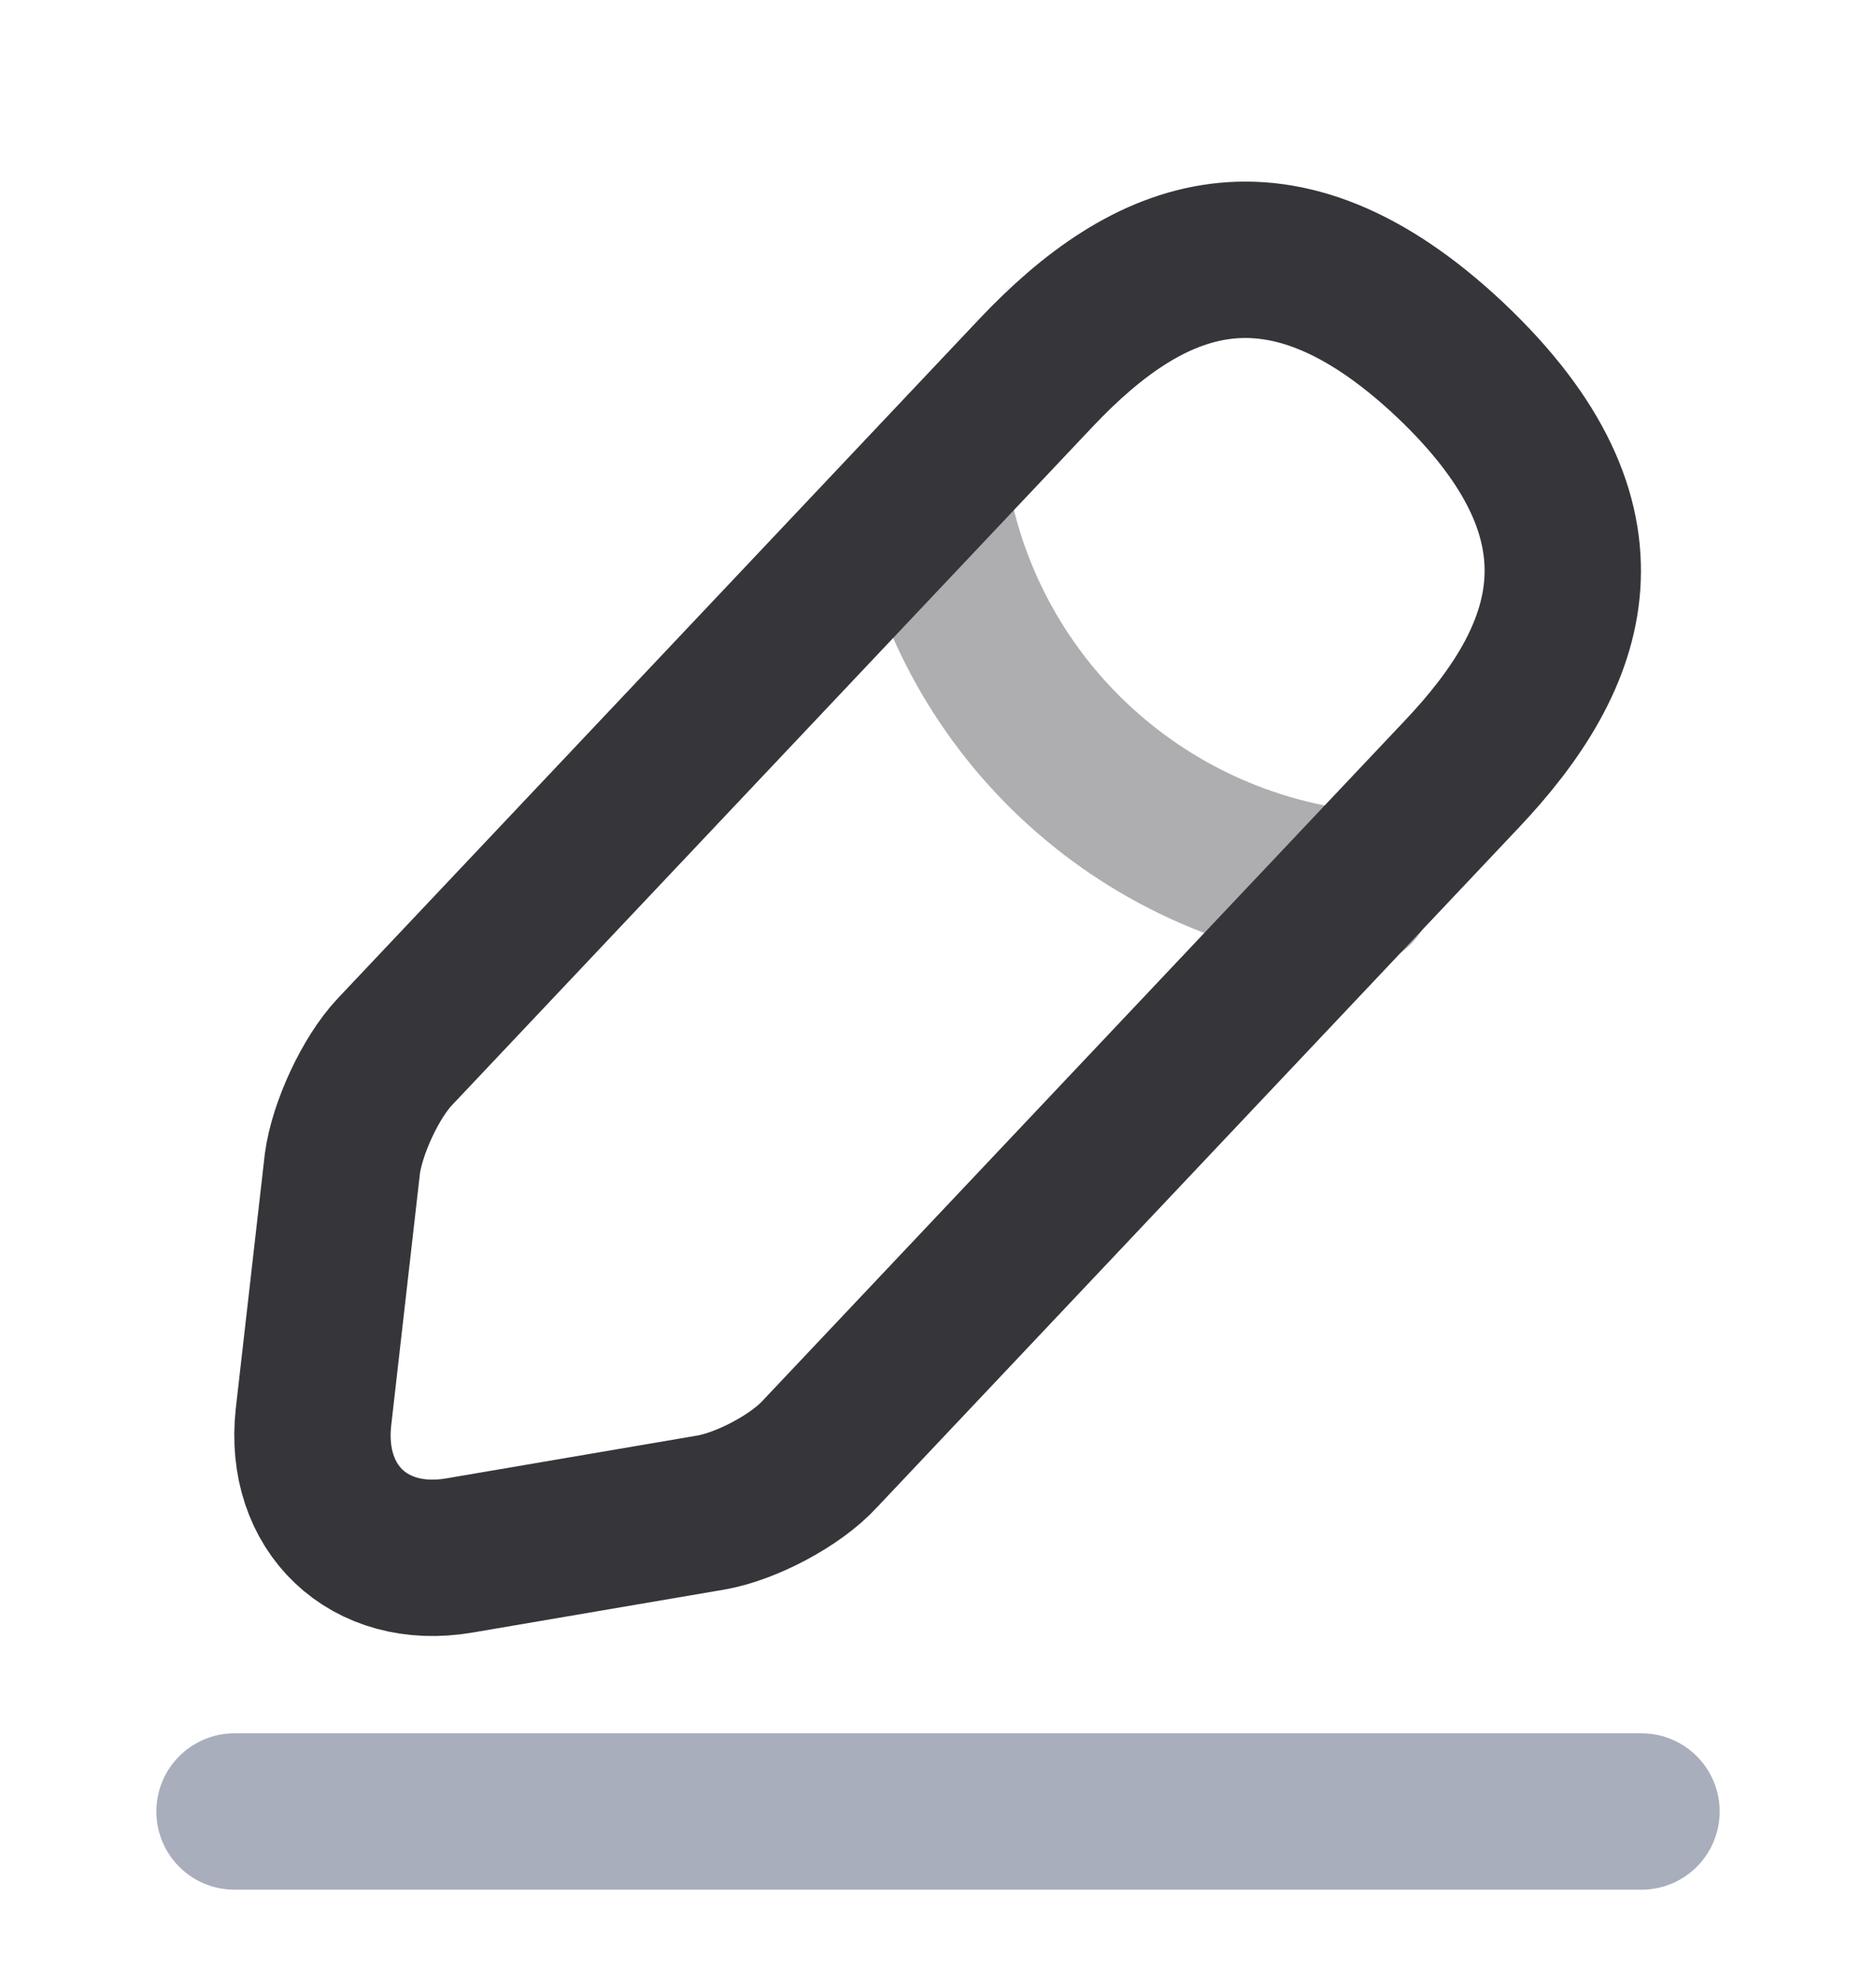 <svg width="18" height="19" viewBox="0 0 18 19" fill="none" xmlns="http://www.w3.org/2000/svg">
<path d="M9.945 3.571L3.788 10.089C3.555 10.336 3.33 10.824 3.285 11.162L3.008 13.591C2.91 14.469 3.541 15.069 4.41 14.919L6.825 14.507C7.163 14.447 7.636 14.199 7.868 13.944L14.025 7.426C15.091 6.301 15.57 5.019 13.913 3.451C12.263 1.899 11.011 2.446 9.945 3.571Z" stroke="#35353A" stroke-width="1.5" stroke-miterlimit="10" stroke-linecap="round" stroke-linejoin="round"/>
<path opacity="0.4" d="M8.918 4.664C9.24 6.734 10.921 8.317 13.005 8.527" stroke="#35353A" stroke-width="1.5" stroke-miterlimit="10" stroke-linecap="round" stroke-linejoin="round"/>
<path opacity="0.4" d="M2.25 17.375H15.75" stroke="#263658" stroke-width="1.5" stroke-miterlimit="10" stroke-linecap="round" stroke-linejoin="round"/>
</svg>
